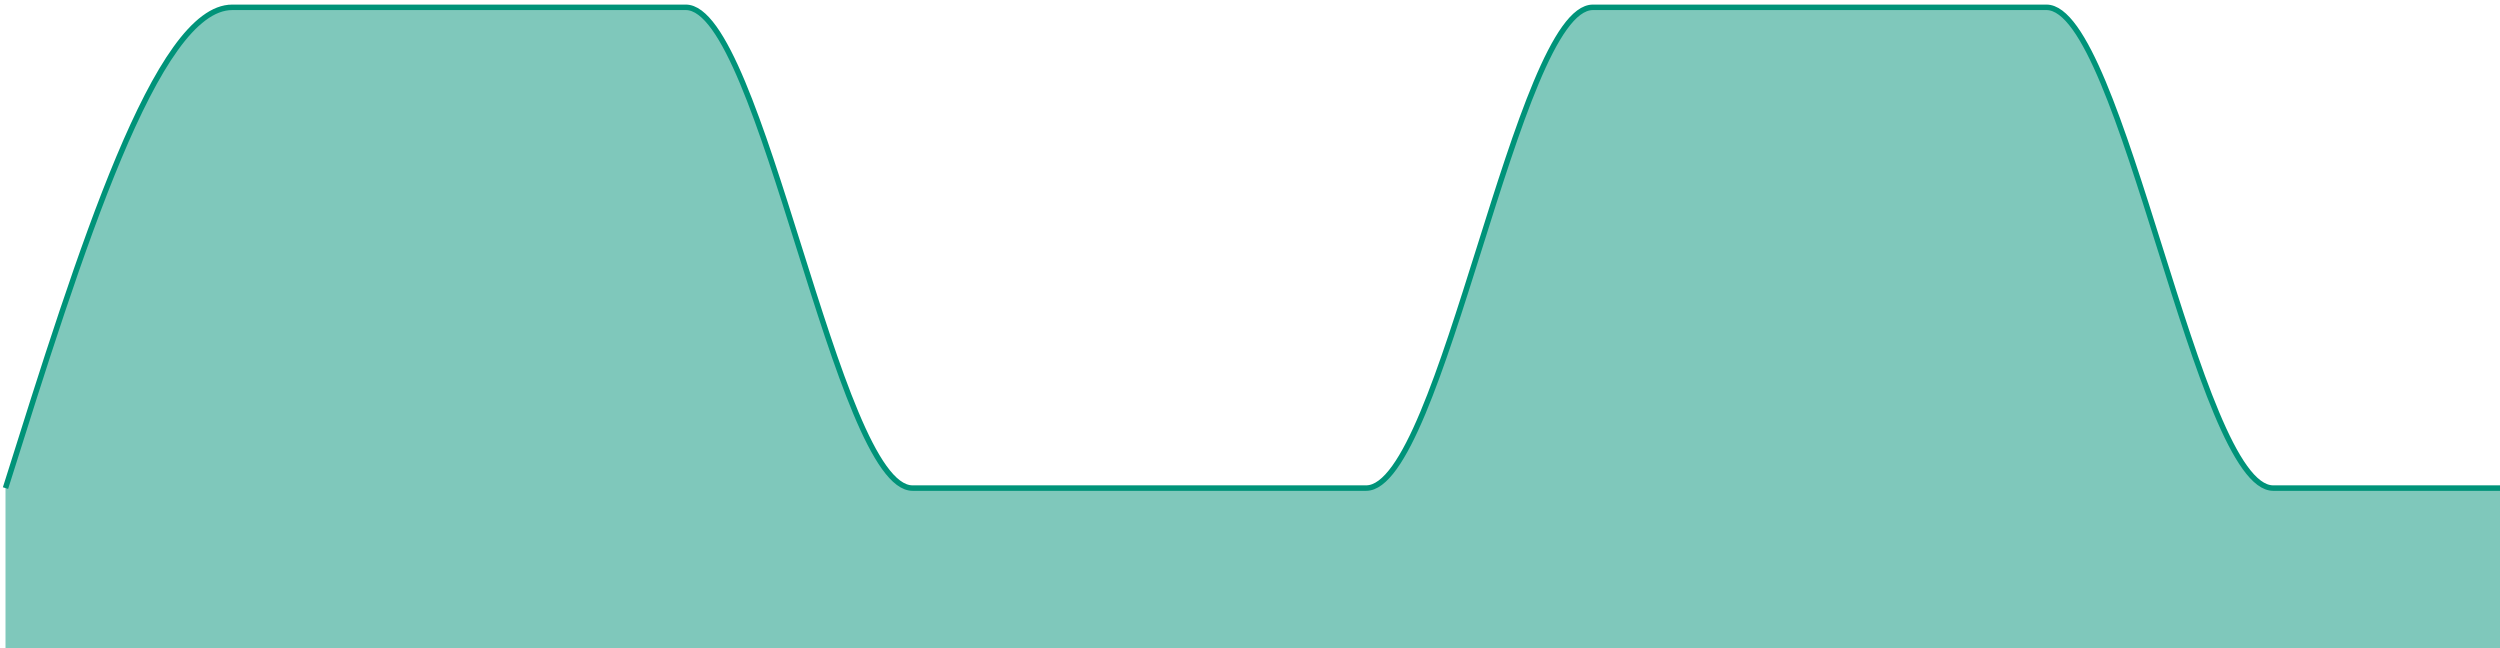 <svg width="455" height="118" viewBox="0 0 455 118" fill="none" xmlns="http://www.w3.org/2000/svg">
<path d="M1 88.833C14.758 45.083 28.515 1.333 42.273 1.333C56.03 1.333 69.788 1.333 83.546 1.333C97.303 1.333 111.061 1.333 124.818 1.333C138.576 1.333 152.333 88.833 166.091 88.833C179.848 88.833 193.606 88.833 207.364 88.833C221.121 88.833 234.879 88.833 248.636 88.833C262.394 88.833 276.152 1.333 289.909 1.333C303.667 1.333 317.424 1.333 331.182 1.333C344.939 1.333 358.697 1.333 372.455 1.333C386.212 1.333 399.97 88.833 413.727 88.833C427.485 88.833 441.242 88.833 455 88.833V118C441.242 118 427.485 118 413.727 118C399.97 118 386.212 118 372.455 118C358.697 118 344.939 118 331.182 118C317.424 118 303.667 118 289.909 118C276.152 118 262.394 118 248.636 118C234.879 118 221.121 118 207.364 118C193.606 118 179.848 118 166.091 118C152.333 118 138.576 118 124.818 118C111.061 118 97.303 118 83.546 118C69.788 118 56.03 118 42.273 118C28.515 118 14.758 118 1 118V88.833Z" fill="#009379" fill-opacity="0.5"/>
<path d="M1 88.833C14.758 45.083 28.515 1.333 42.273 1.333C56.03 1.333 69.788 1.333 83.546 1.333C97.303 1.333 111.061 1.333 124.818 1.333C138.576 1.333 152.333 88.833 166.091 88.833C179.848 88.833 193.606 88.833 207.364 88.833C221.121 88.833 234.879 88.833 248.636 88.833C262.394 88.833 276.152 1.333 289.909 1.333C303.667 1.333 317.424 1.333 331.182 1.333C344.939 1.333 358.697 1.333 372.455 1.333C386.212 1.333 399.97 88.833 413.727 88.833C427.485 88.833 441.242 88.833 455 88.833" stroke="#009379"/>
</svg>
